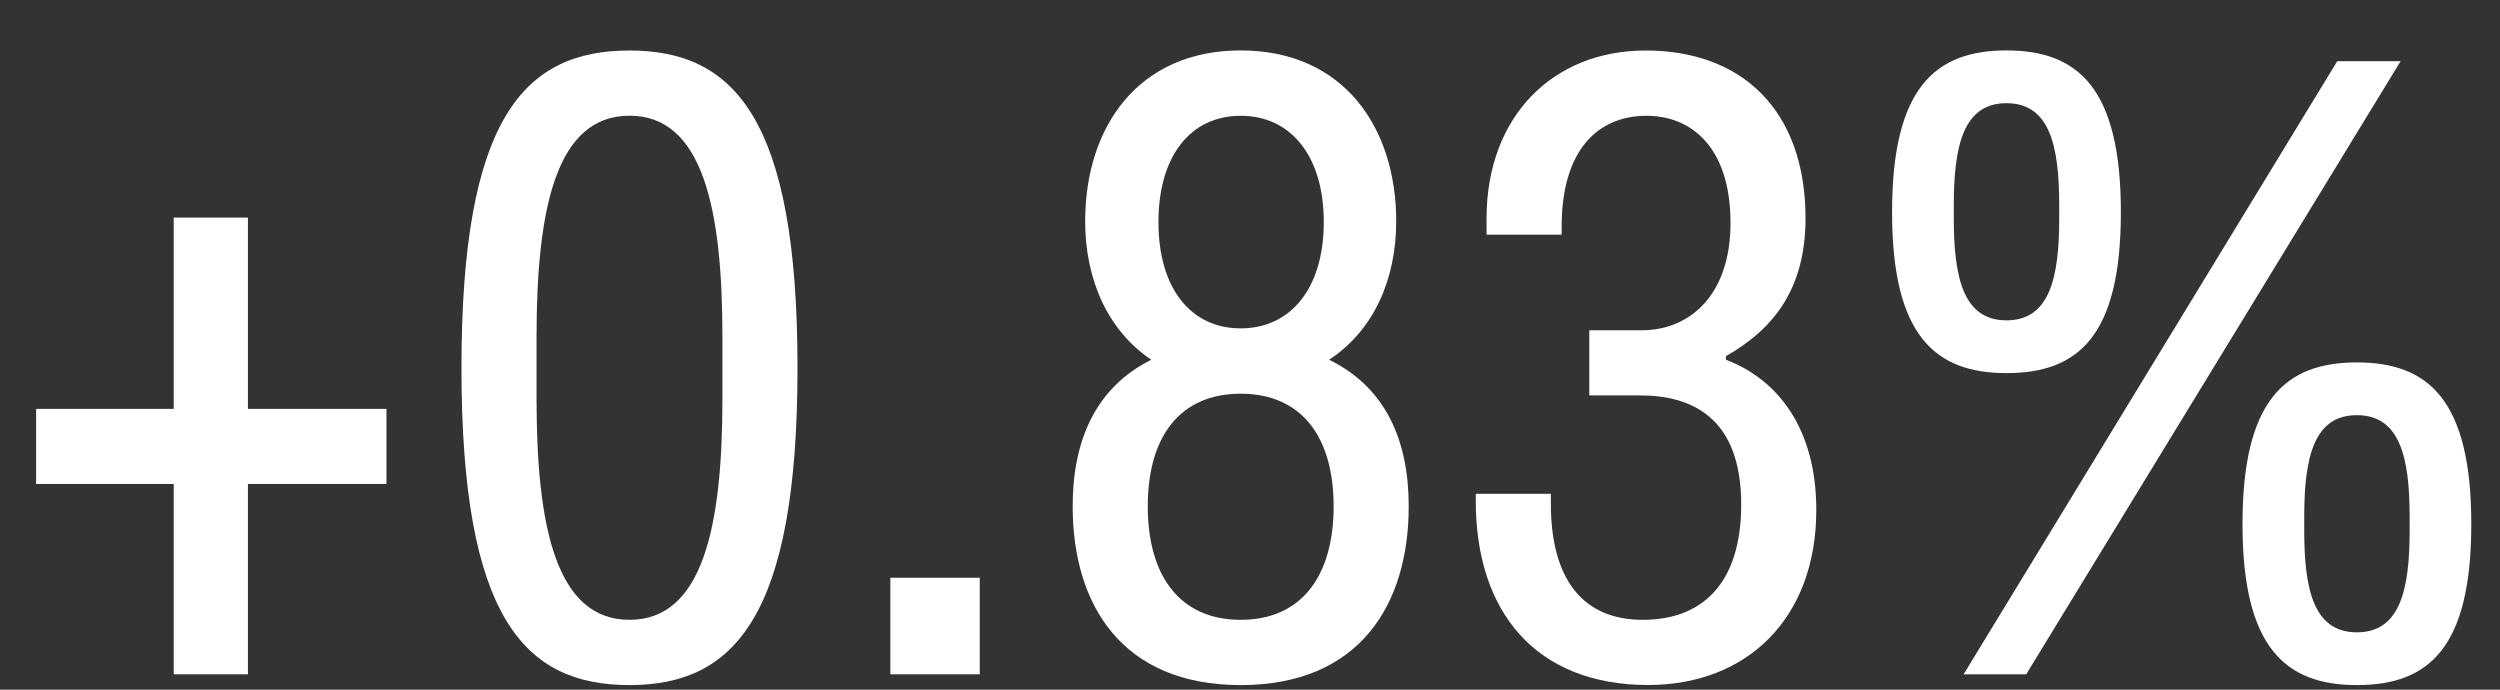 <svg width="29" height="8" viewBox="0 0 29 8" fill="none" xmlns="http://www.w3.org/2000/svg">
<rect x="0" y="0" width="29" height="8" fill="#333333" stroke="none"/>
<path d="M2.876 4.743H4.483V5.614H2.876V7.822H2.015V5.614H0.419V4.743H2.015V2.524H2.876V4.743Z" fill="white"/>
<path d="M9.251 4.266C9.251 7.159 8.515 7.947 7.302 7.947C6.078 7.947 5.353 7.159 5.353 4.266C5.353 1.373 6.078 0.586 7.302 0.586C8.515 0.585 9.251 1.373 9.251 4.266ZM6.224 3.903V4.628C6.224 6.111 6.451 7.19 7.302 7.19C8.152 7.19 8.38 6.111 8.38 4.628V3.903C8.38 2.42 8.152 1.342 7.302 1.342C6.451 1.342 6.224 2.421 6.224 3.903Z" fill="white"/>
<path d="M11.365 7.822H10.328V6.702H11.365V7.822Z" fill="white"/>
<path d="M16.196 2.566C16.196 3.24 15.937 3.831 15.418 4.173C16.072 4.494 16.341 5.105 16.341 5.873C16.341 7.013 15.771 7.947 14.392 7.947C13.013 7.947 12.443 7.013 12.443 5.873C12.443 5.105 12.712 4.494 13.355 4.173C12.847 3.831 12.588 3.24 12.588 2.566C12.588 1.477 13.199 0.585 14.392 0.585C15.584 0.585 16.196 1.477 16.196 2.566ZM13.314 5.873C13.314 6.681 13.687 7.19 14.392 7.19C15.097 7.19 15.47 6.682 15.47 5.873C15.47 5.065 15.096 4.567 14.392 4.567C13.687 4.567 13.314 5.065 13.314 5.873ZM13.438 2.576C13.438 3.343 13.811 3.809 14.392 3.809C14.973 3.809 15.356 3.343 15.356 2.576C15.356 1.809 14.973 1.343 14.392 1.343C13.811 1.343 13.438 1.809 13.438 2.576Z" fill="white"/>
<path d="M20.944 2.534C20.944 3.374 20.55 3.831 20.021 4.131V4.173C20.622 4.401 21.069 4.97 21.069 5.914C21.069 7.179 20.26 7.946 19.119 7.946C17.823 7.946 17.119 7.107 17.119 5.811V5.728H17.99V5.842C17.99 6.723 18.363 7.19 19.057 7.19C19.731 7.19 20.198 6.785 20.198 5.852C20.198 4.846 19.628 4.587 19.027 4.587H18.436V3.831H19.047C19.597 3.831 20.074 3.426 20.074 2.587C20.074 1.705 19.617 1.343 19.1 1.343C18.53 1.343 18.115 1.747 18.115 2.628V2.722H17.244V2.535C17.244 1.353 18.011 0.586 19.089 0.586C20.198 0.585 20.944 1.27 20.944 2.534Z" fill="white"/>
<path d="M24.602 2.462C24.602 3.903 24.105 4.328 23.275 4.328C22.446 4.328 21.948 3.892 21.948 2.462C21.948 1.021 22.446 0.585 23.275 0.585C24.105 0.585 24.602 1.021 24.602 2.462ZM22.664 2.379V2.534C22.664 3.229 22.778 3.716 23.275 3.716C23.773 3.716 23.887 3.229 23.887 2.534V2.379C23.887 1.684 23.773 1.197 23.275 1.197C22.778 1.197 22.664 1.684 22.664 2.379ZM23.504 7.822H22.778L27.112 0.71H27.847L23.504 7.822ZM28.667 6.08C28.667 7.522 28.169 7.947 27.34 7.947C26.511 7.947 26.013 7.511 26.013 6.08C26.013 4.639 26.511 4.204 27.34 4.204C28.169 4.204 28.667 4.639 28.667 6.08ZM26.729 5.998V6.153C26.729 6.847 26.842 7.335 27.34 7.335C27.838 7.335 27.952 6.847 27.952 6.153V5.998C27.952 5.303 27.838 4.816 27.34 4.816C26.842 4.815 26.729 5.303 26.729 5.998Z" fill="white"/>
</svg>
